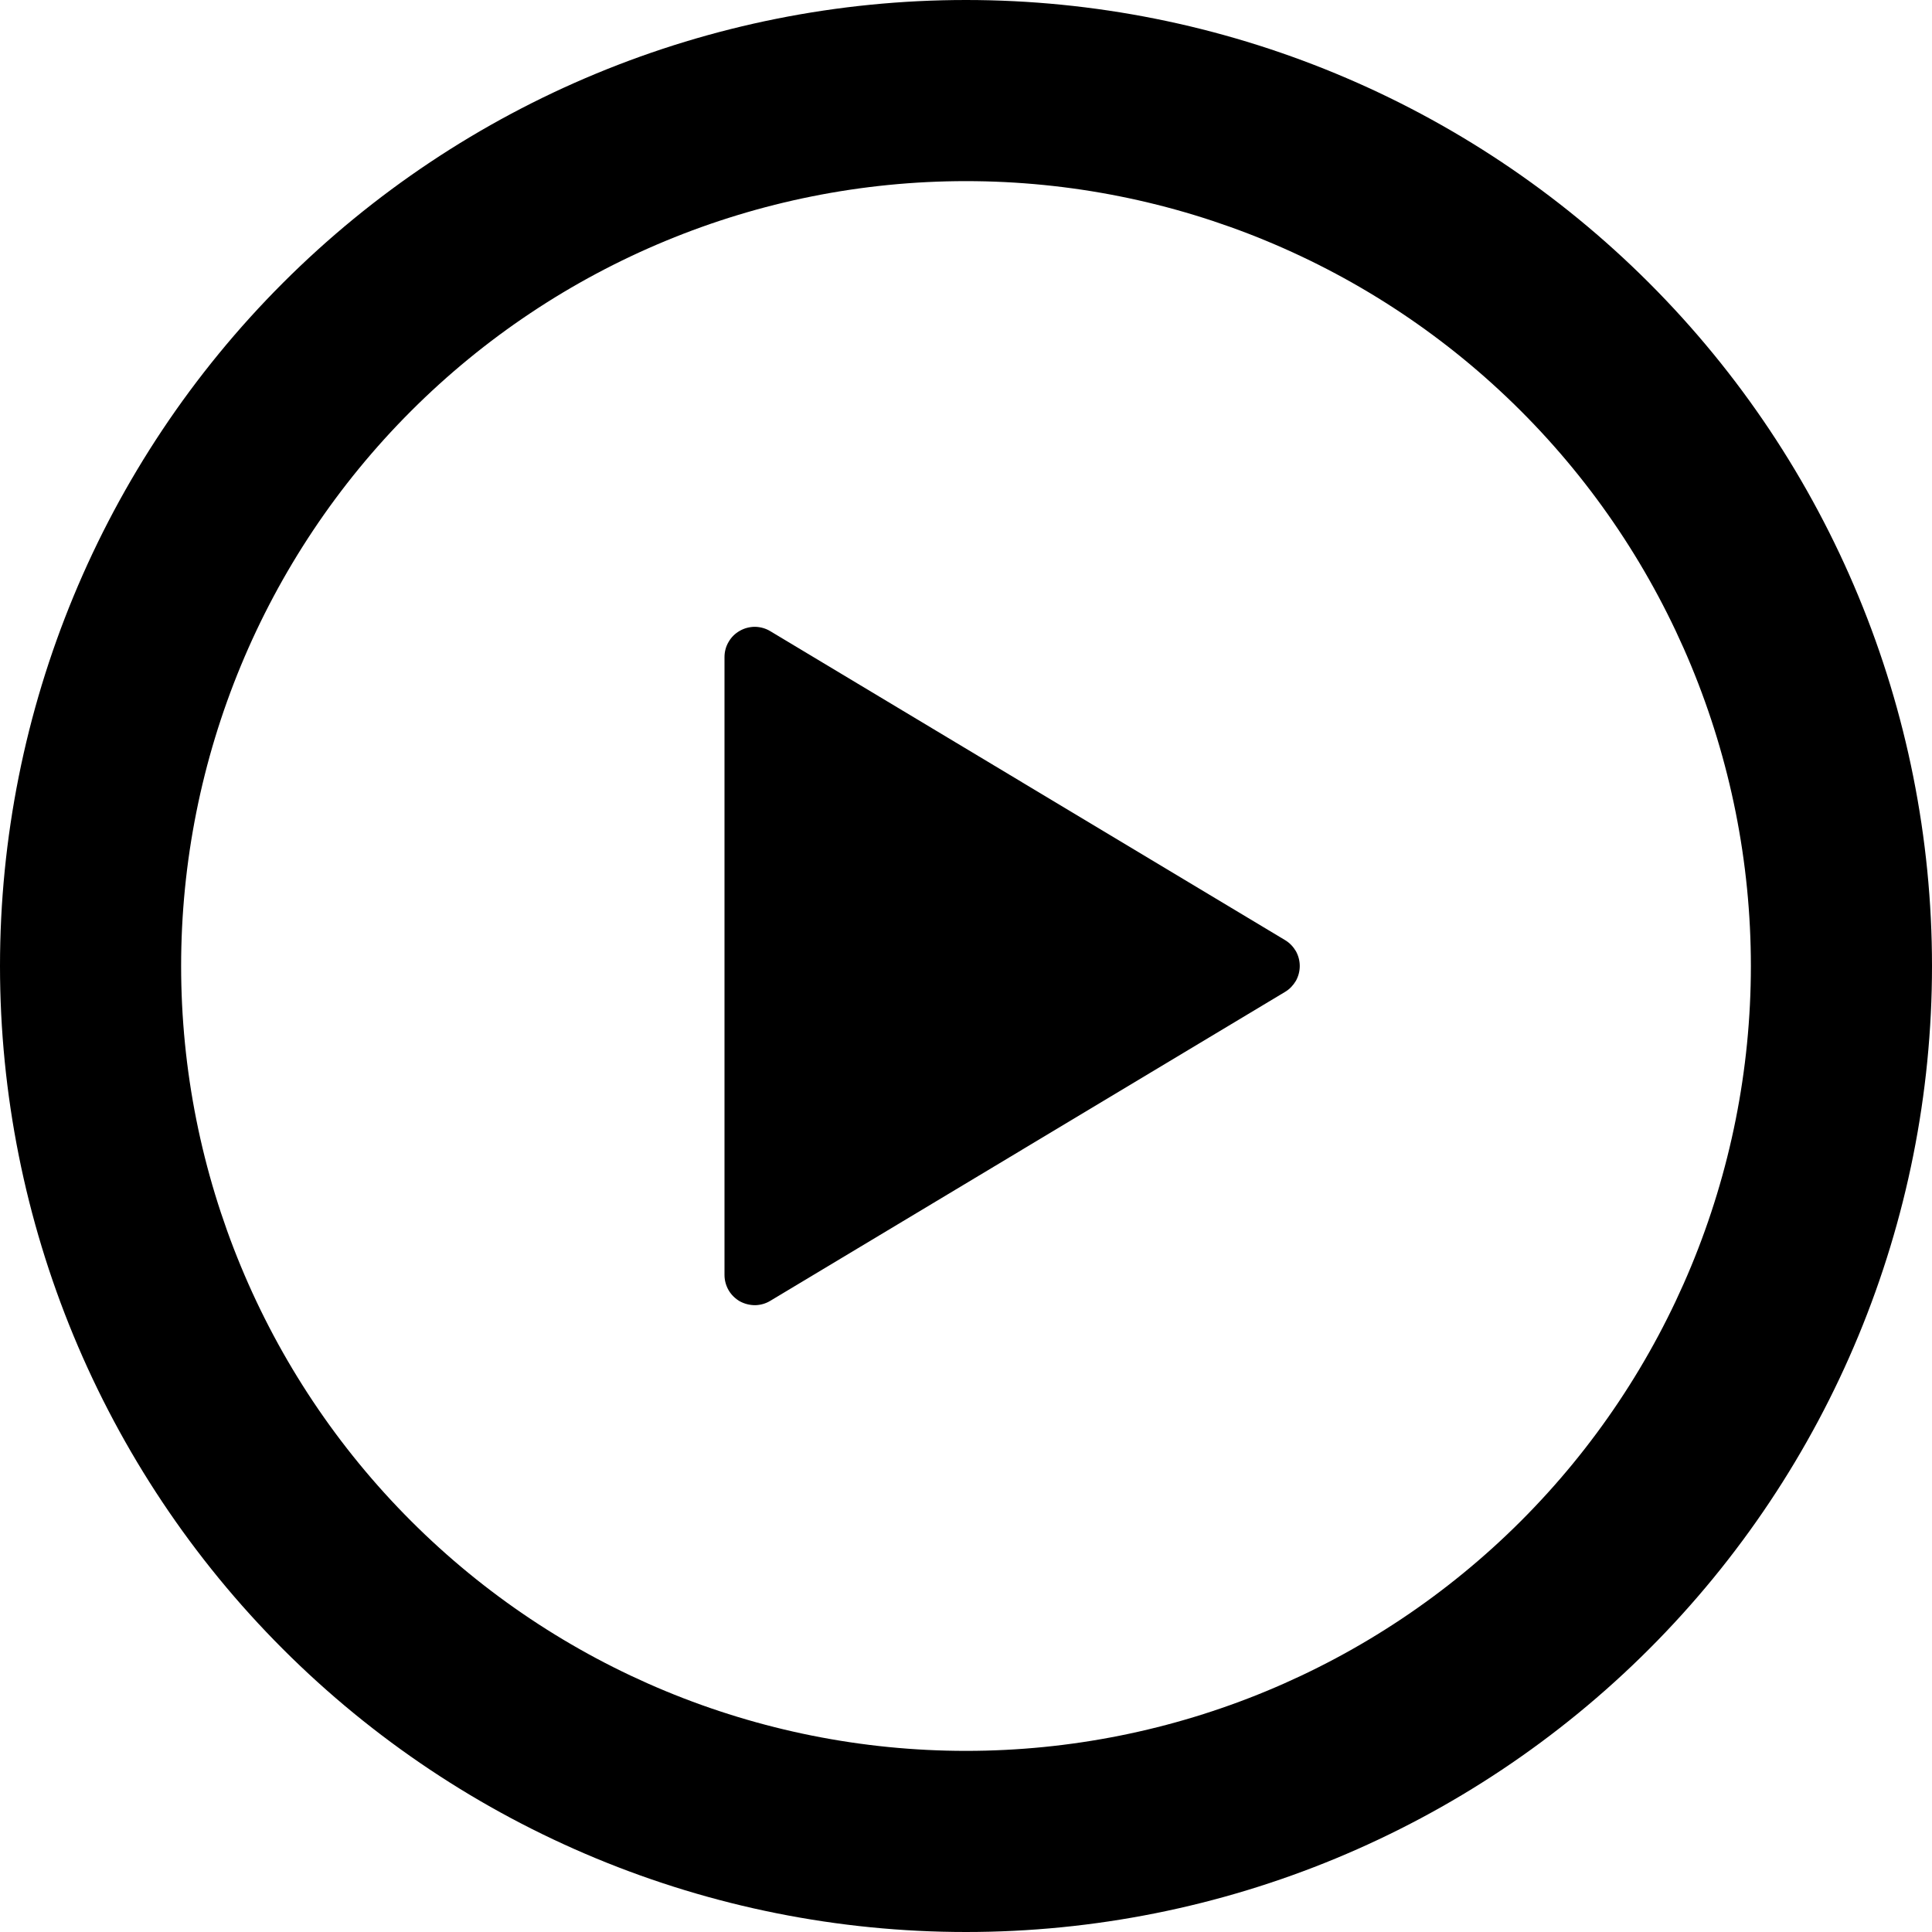 <svg width="16" height="16" viewBox="0 0 16 16" fill="none" xmlns="http://www.w3.org/2000/svg">
<path d="M8 0C10.122 0 12.157 0.843 13.657 2.343C15.157 3.843 16 5.878 16 8C16 10.122 15.157 12.157 13.657 13.657C12.157 15.157 10.122 16 8 16C5.878 16 3.843 15.157 2.343 13.657C0.843 12.157 0 10.122 0 8C0 5.878 0.843 3.843 2.343 2.343C3.843 0.843 5.878 0 8 0ZM1.5 8C1.5 9.724 2.185 11.377 3.404 12.596C4.623 13.815 6.276 14.5 8 14.5C9.724 14.5 11.377 13.815 12.596 12.596C13.815 11.377 14.5 9.724 14.5 8C14.5 6.276 13.815 4.623 12.596 3.404C11.377 2.185 9.724 1.5 8 1.5C6.276 1.5 4.623 2.185 3.404 3.404C2.185 4.623 1.5 6.276 1.5 8ZM6.379 5.227L10.643 7.786C10.68 7.808 10.71 7.84 10.732 7.877C10.753 7.915 10.764 7.957 10.764 8C10.764 8.043 10.753 8.085 10.732 8.123C10.71 8.16 10.68 8.192 10.643 8.214L6.379 10.773C6.341 10.796 6.298 10.808 6.254 10.809C6.209 10.809 6.166 10.798 6.127 10.777C6.089 10.755 6.056 10.723 6.034 10.685C6.012 10.647 6 10.603 6 10.559V5.442C6 5.398 6.011 5.354 6.034 5.316C6.056 5.277 6.088 5.246 6.127 5.224C6.165 5.202 6.209 5.191 6.253 5.191C6.298 5.192 6.341 5.204 6.379 5.227Z" fill="currentColor"/>
</svg>
